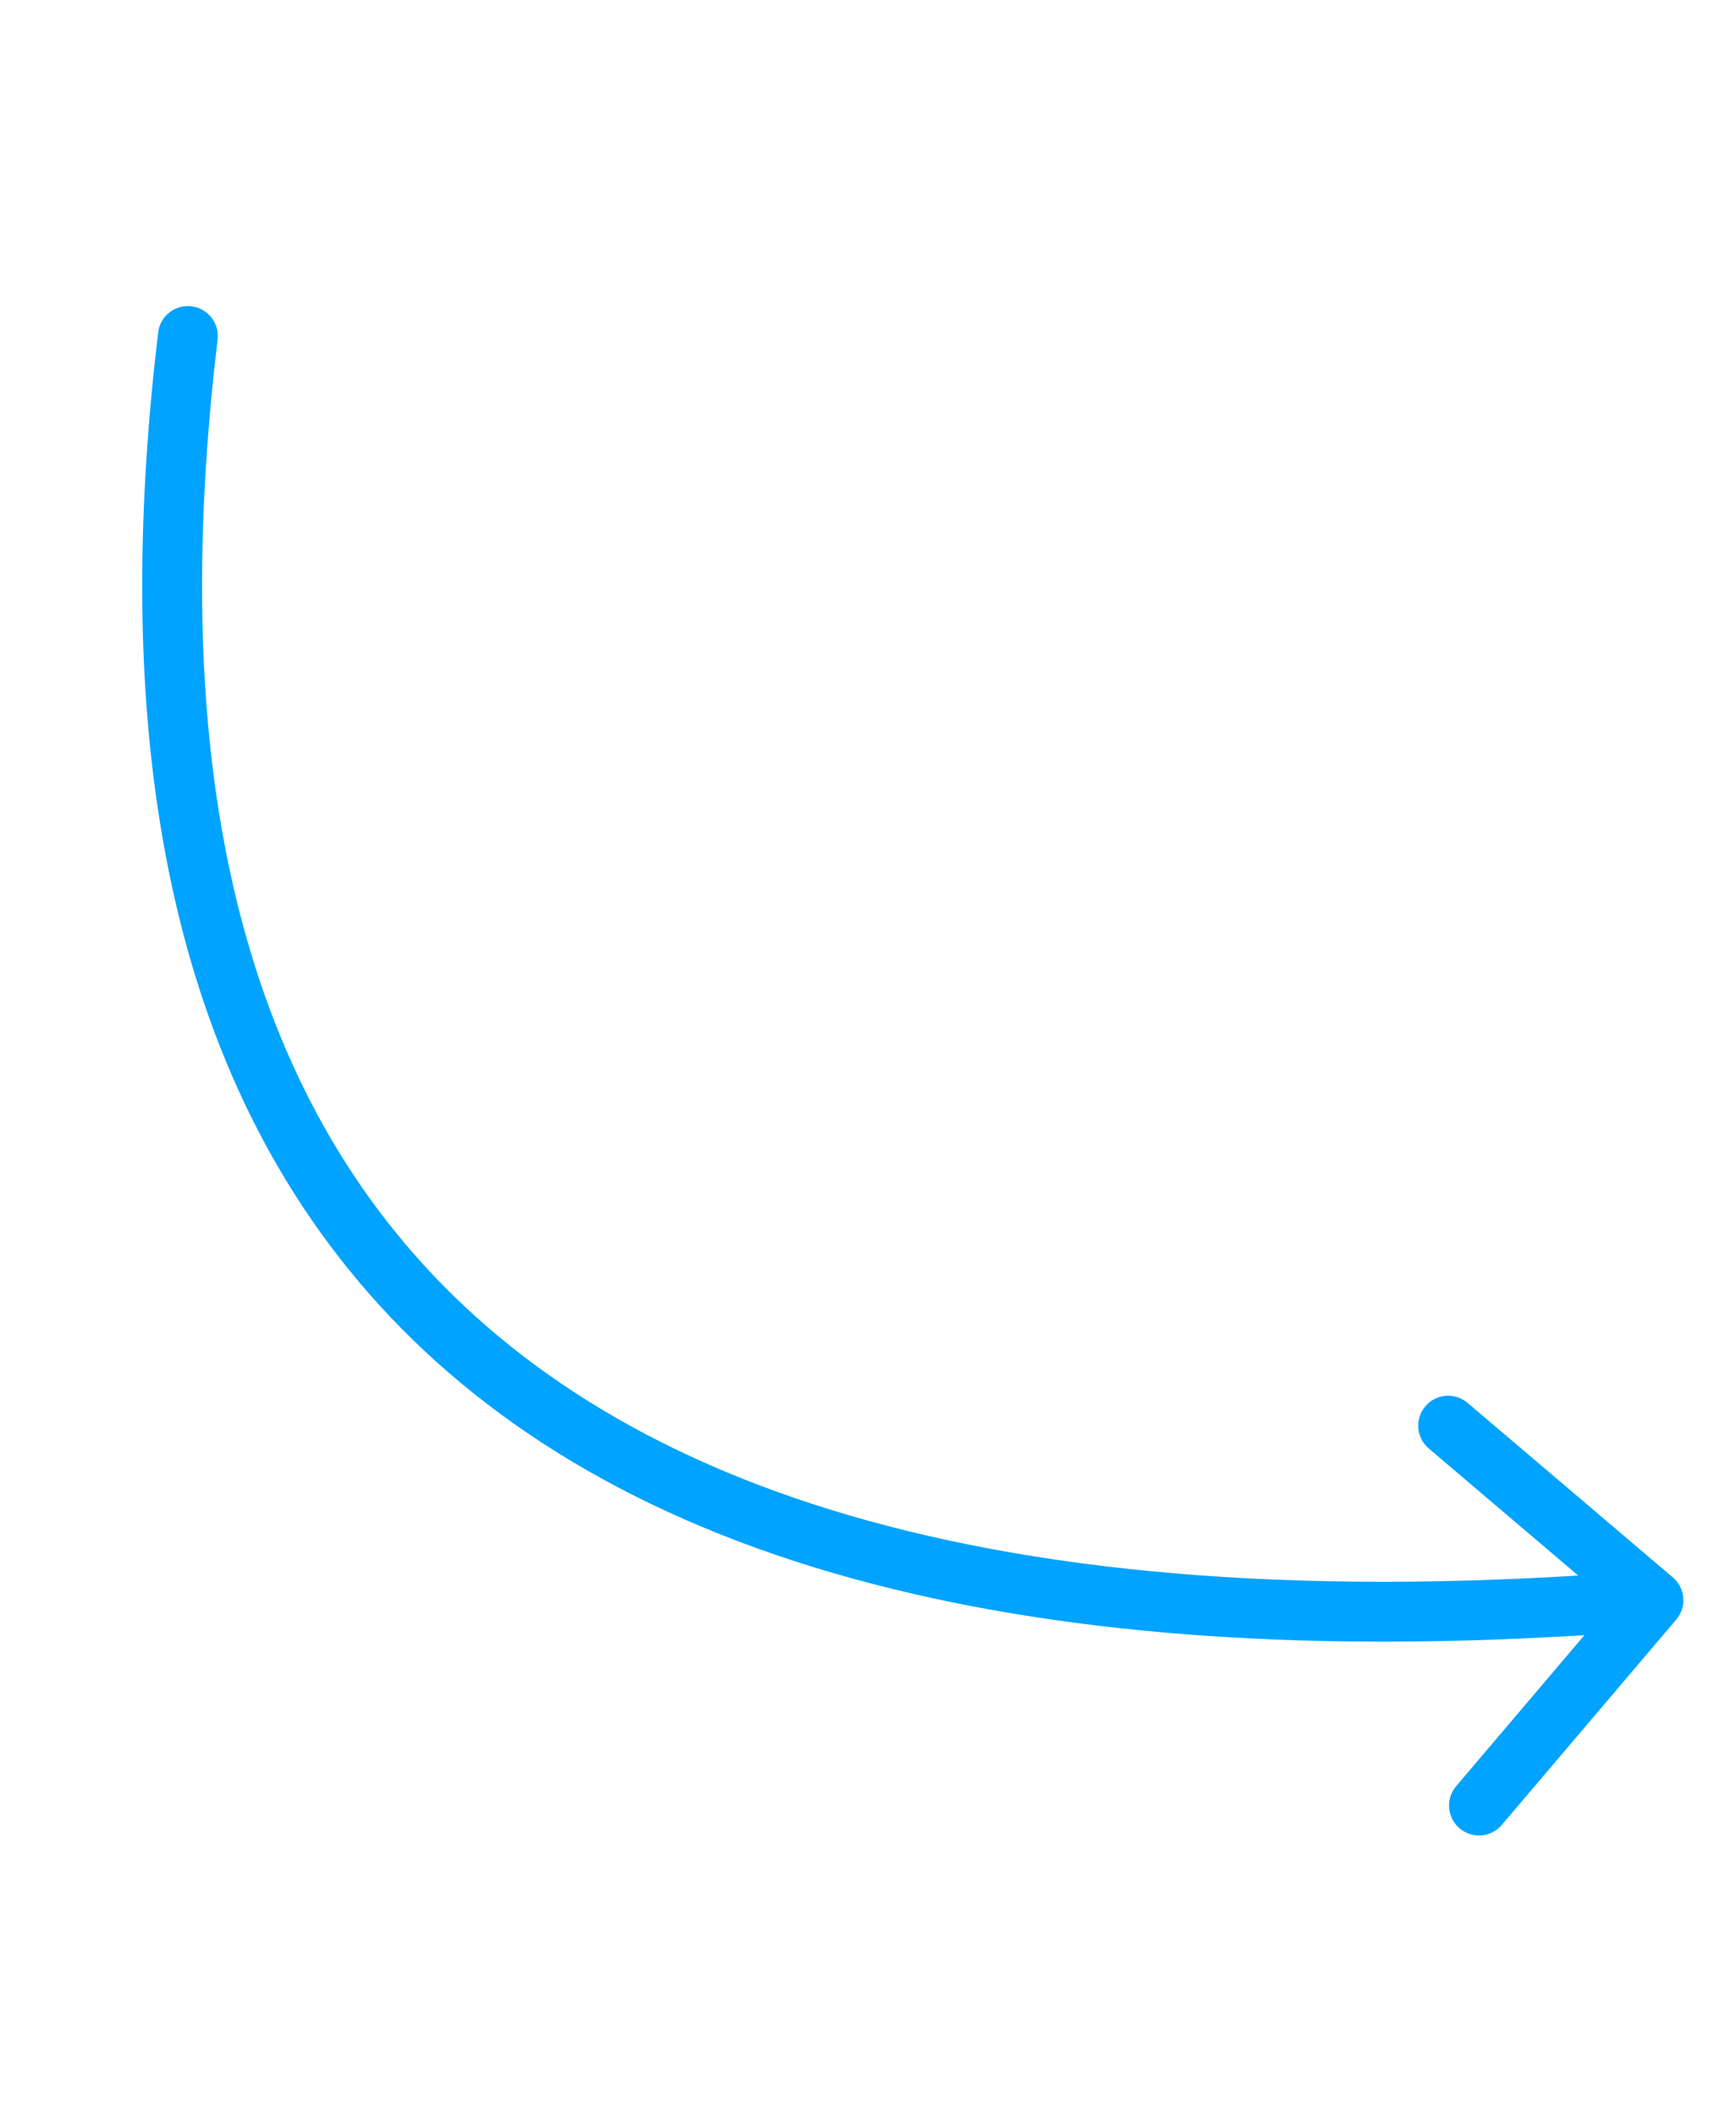 <svg width="87" height="106" viewBox="0 0 87 106" fill="none" xmlns="http://www.w3.org/2000/svg">
<path d="M7.925 16.656C8.023 15.833 8.769 15.246 9.592 15.344C10.415 15.442 11.002 16.188 10.904 17.011L7.925 16.656ZM83.833 79.018C84.464 79.554 84.541 80.501 84.005 81.132L75.263 91.419C74.726 92.051 73.78 92.128 73.148 91.591C72.517 91.055 72.44 90.108 72.977 89.477L80.747 80.332L71.603 72.562C70.972 72.025 70.895 71.079 71.431 70.448C71.968 69.816 72.914 69.739 73.546 70.276L83.833 79.018ZM10.904 17.011C8.901 33.842 10.341 50.517 20.307 62.312C30.231 74.056 48.999 81.406 82.74 78.666L82.983 81.656C48.823 84.43 28.849 77.07 18.016 64.248C7.225 51.478 5.893 33.732 7.925 16.656L10.904 17.011Z" fill="#00A3FF"/>
</svg>
